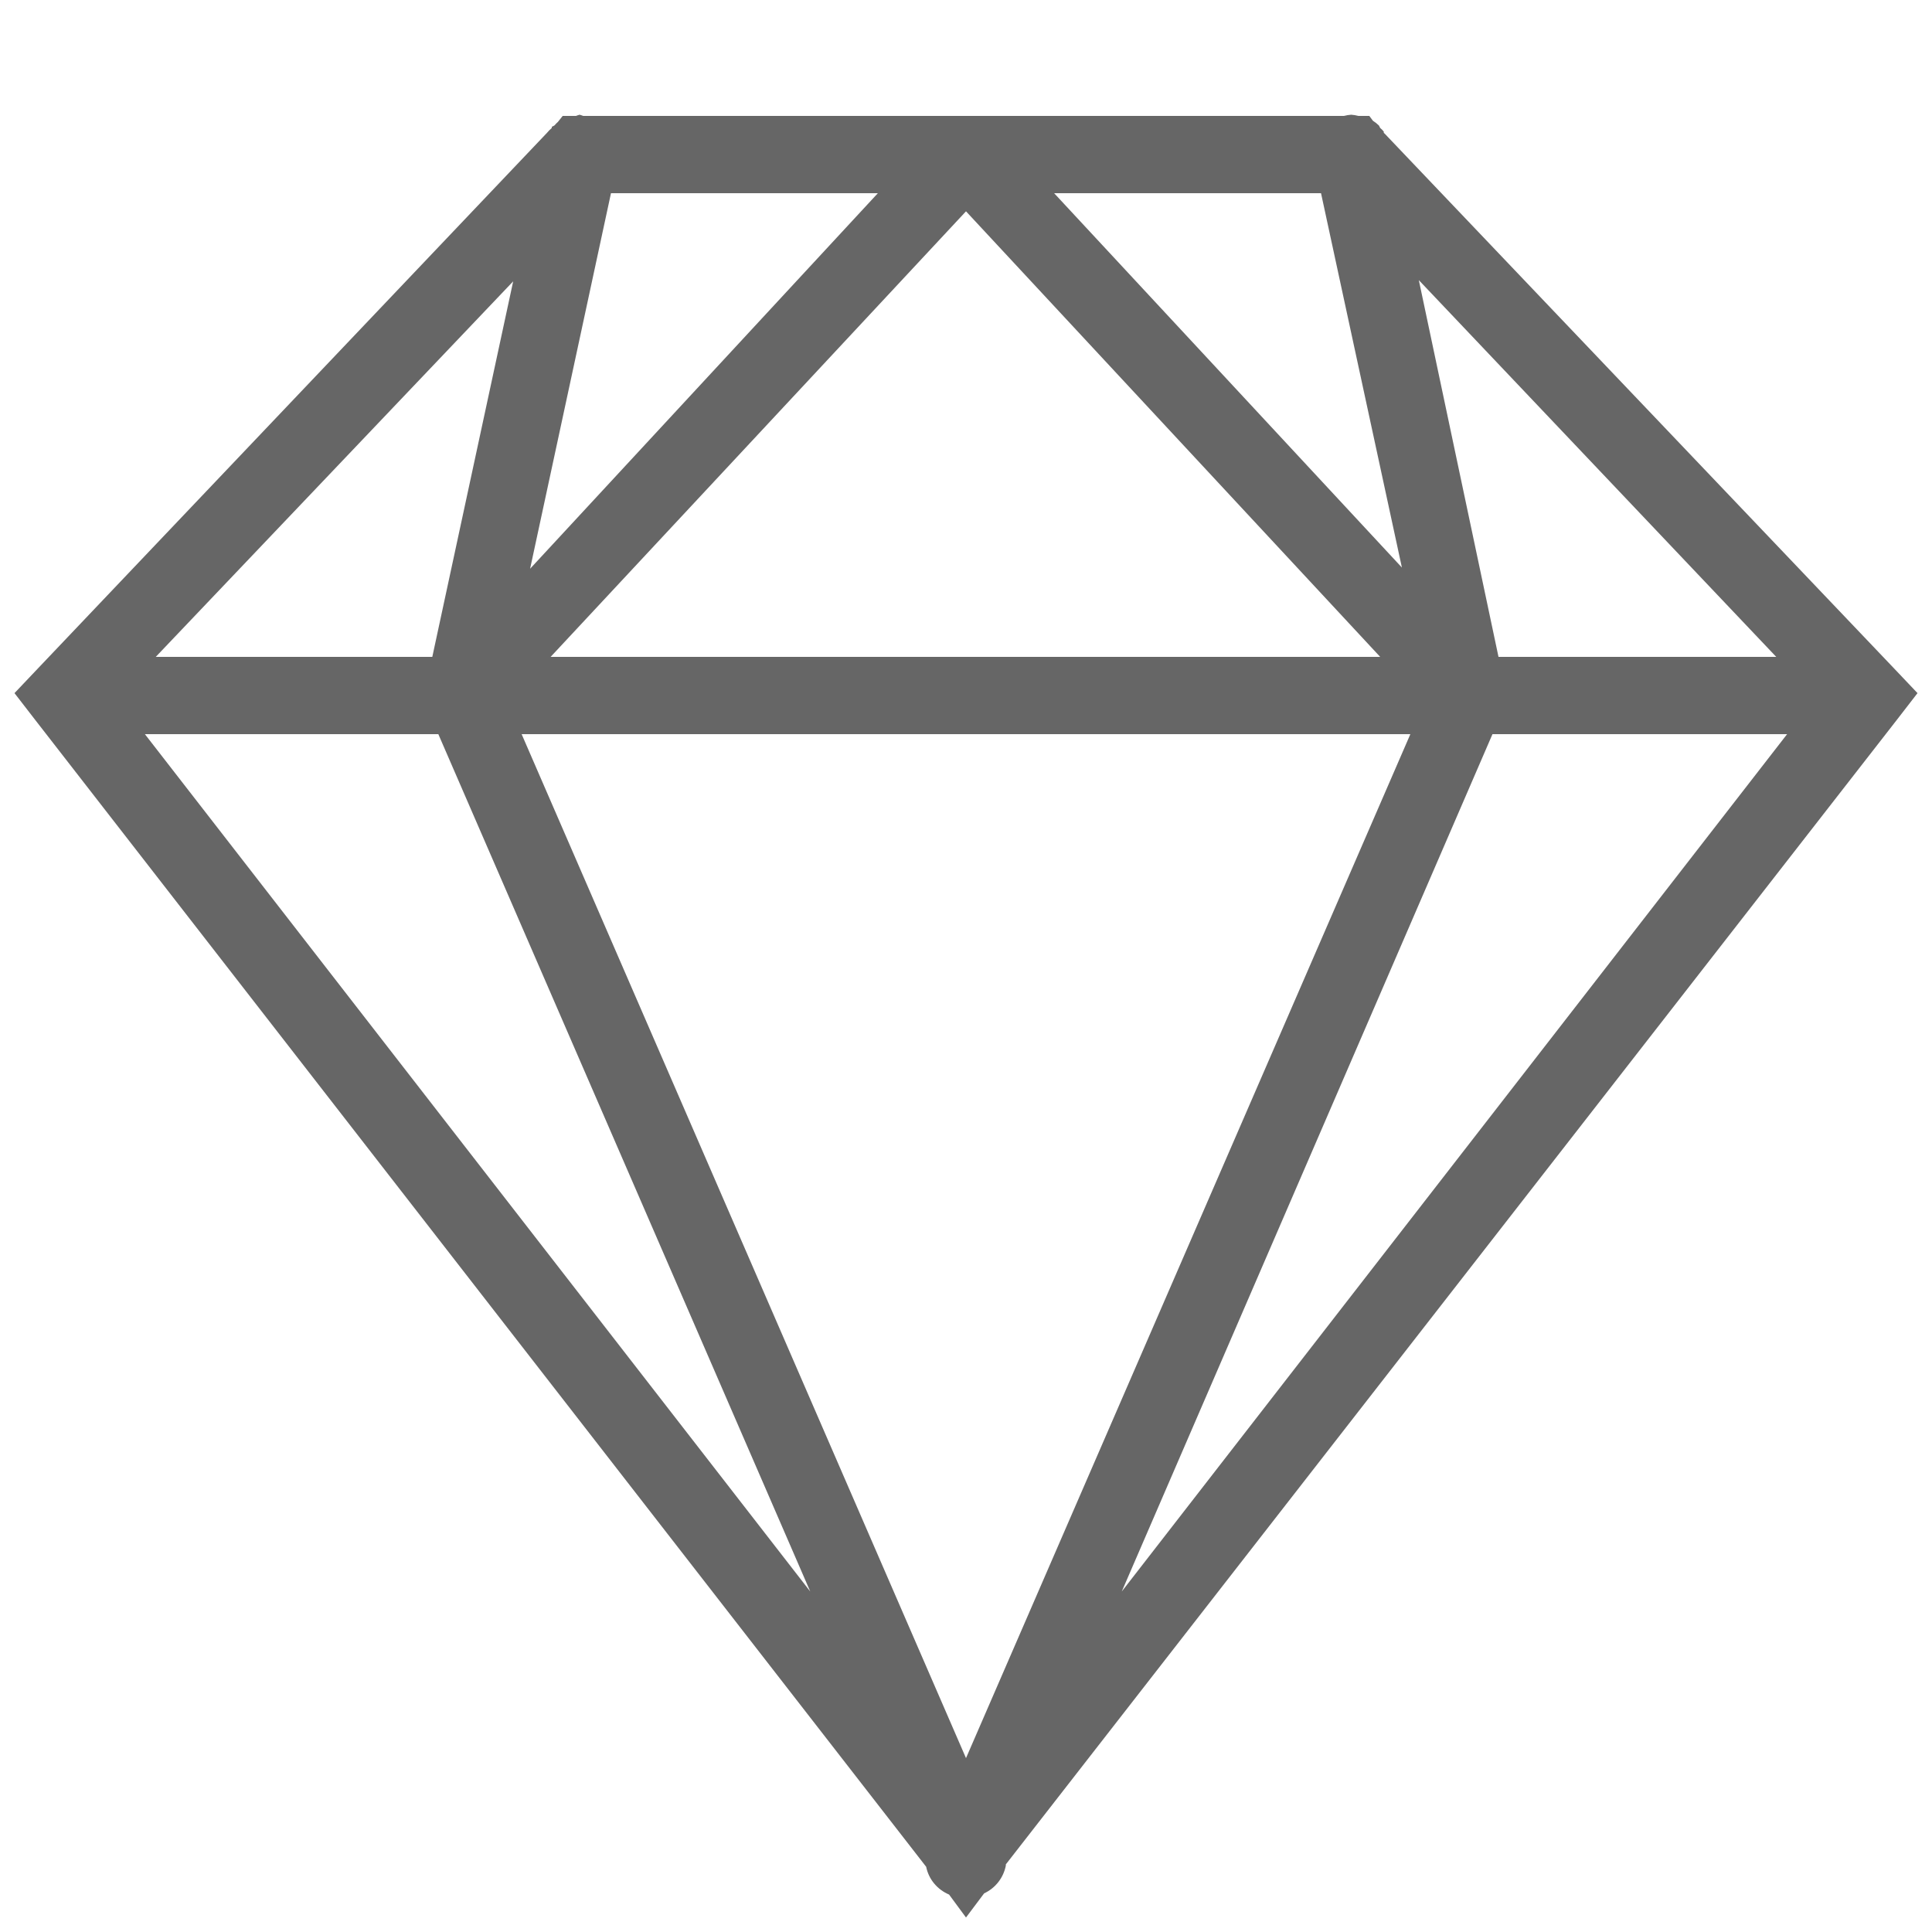 <svg xmlns="http://www.w3.org/2000/svg" viewBox="0 0 50 50" width="50" height="50" fill="#666"><path d="M 15 2.969 C 14.969 2.977 14.938 2.988 14.906 3 L 14.562 3 L 14.438 3.156 C 14.414 3.176 14.395 3.195 14.375 3.219 L 14.344 3.25 C 14.324 3.258 14.301 3.27 14.281 3.281 L 14.281 3.312 C 14.234 3.352 14.195 3.391 14.156 3.438 L 0.969 17.312 L 0.375 17.938 L 0.906 18.625 L 23.969 48.312 C 24.035 48.637 24.258 48.902 24.562 49.031 L 25 49.625 L 25.469 49 C 25.762 48.863 25.969 48.598 26.031 48.281 C 26.031 48.27 26.031 48.262 26.031 48.25 L 49.094 18.625 L 49.625 17.938 L 49.031 17.312 L 35.875 3.5 C 35.855 3.477 35.836 3.457 35.812 3.438 L 35.812 3.406 C 35.785 3.371 35.754 3.34 35.719 3.312 L 35.688 3.25 C 35.641 3.203 35.586 3.16 35.531 3.125 L 35.438 3 L 35.156 3 C 35.094 2.984 35.031 2.973 34.969 2.969 C 34.906 2.973 34.844 2.984 34.781 3 L 15.094 3 C 15.062 2.988 15.031 2.977 15 2.969 Z M 15.812 5 L 22.719 5 L 13.719 14.719 Z M 27.281 5 L 34.188 5 L 36.281 14.688 Z M 25 5.469 L 35.719 17 L 14.25 17 Z M 36.719 7.25 L 45.969 17 L 38.781 17 Z M 13.281 7.281 L 11.188 17 L 4.031 17 Z M 3.75 19 L 11.344 19 L 20.969 41.188 Z M 13.5 19 L 36.5 19 L 25 45.5 Z M 38.625 19 L 46.25 19 L 29.031 41.188 Z"/></svg>